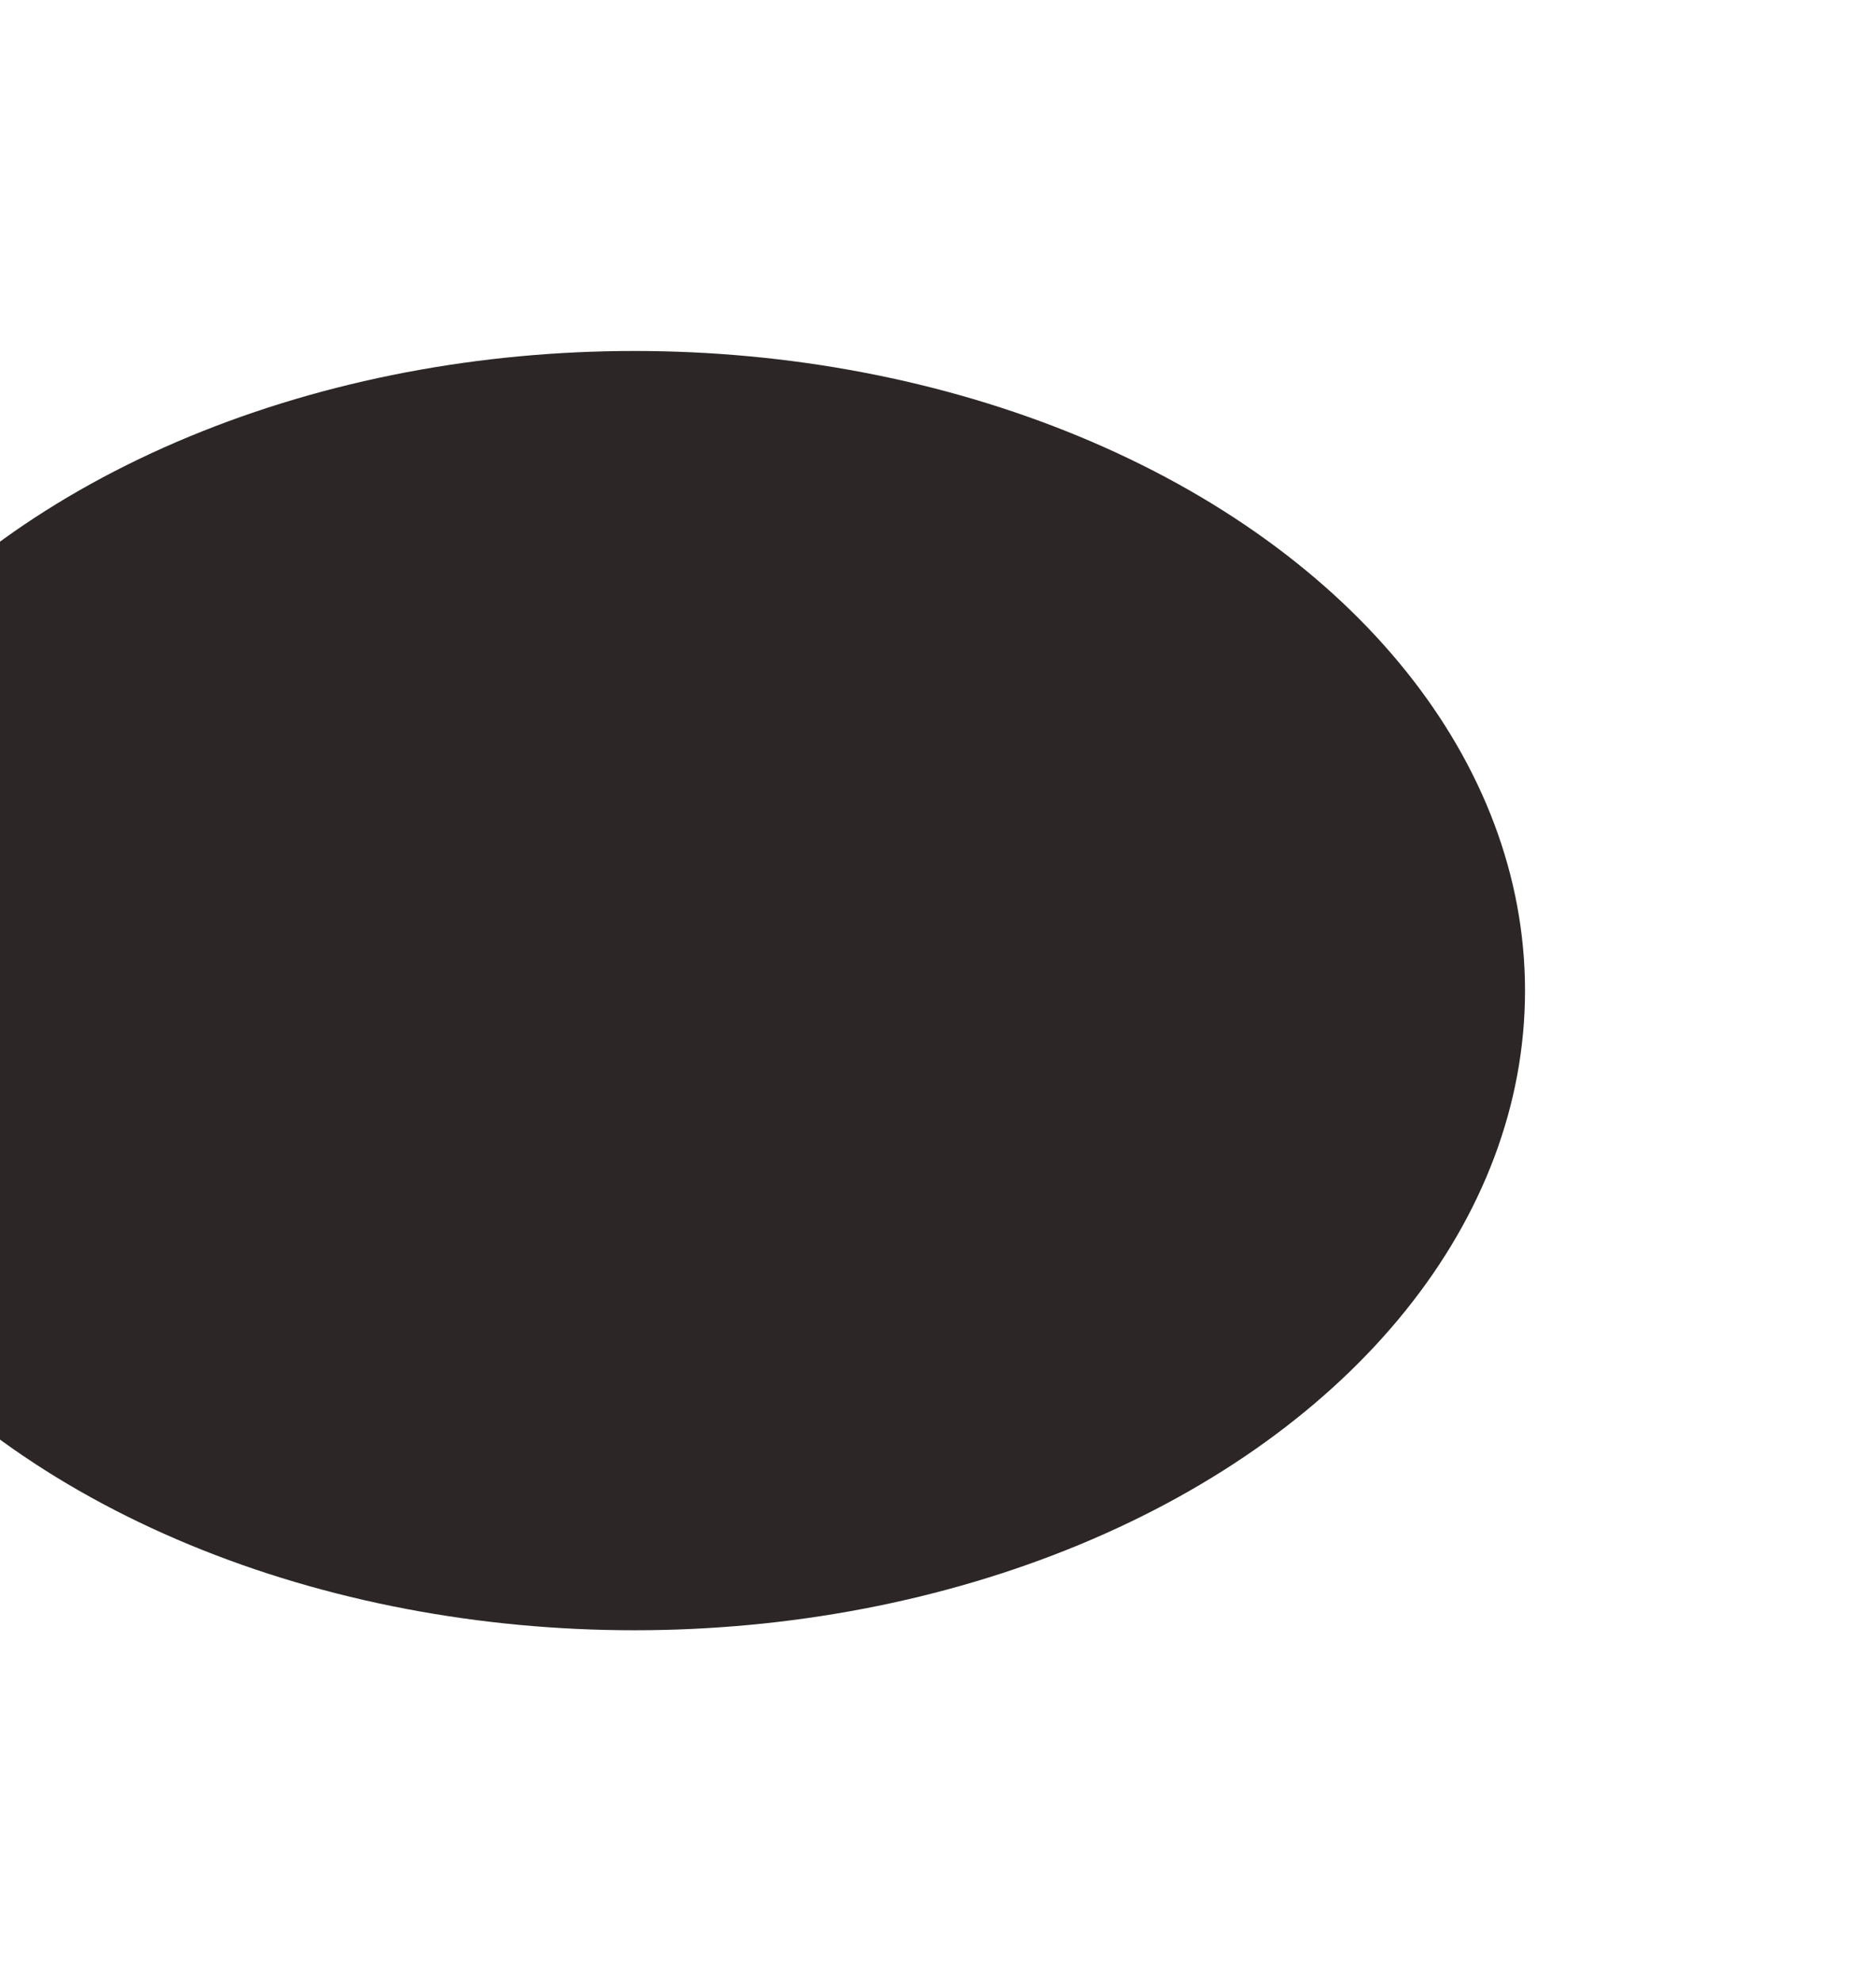 <svg width="1069" height="1129" viewBox="0 0 1069 1129" fill="none" xmlns="http://www.w3.org/2000/svg">
<g filter="url(#filter0_f_6_13)">
<ellipse cx="361.5" cy="564.5" rx="507.5" ry="364.5" fill="#2C2626"/>
</g>
<defs>
<filter id="filter0_f_6_13" x="-346" y="0" width="1415" height="1129" filterUnits="userSpaceOnUse" color-interpolation-filters="sRGB">
<feFlood flood-opacity="0" result="BackgroundImageFix"/>
<feBlend mode="normal" in="SourceGraphic" in2="BackgroundImageFix" result="shape"/>
<feGaussianBlur stdDeviation="100" result="effect1_foregroundBlur_6_13"/>
</filter>
</defs>
</svg>
